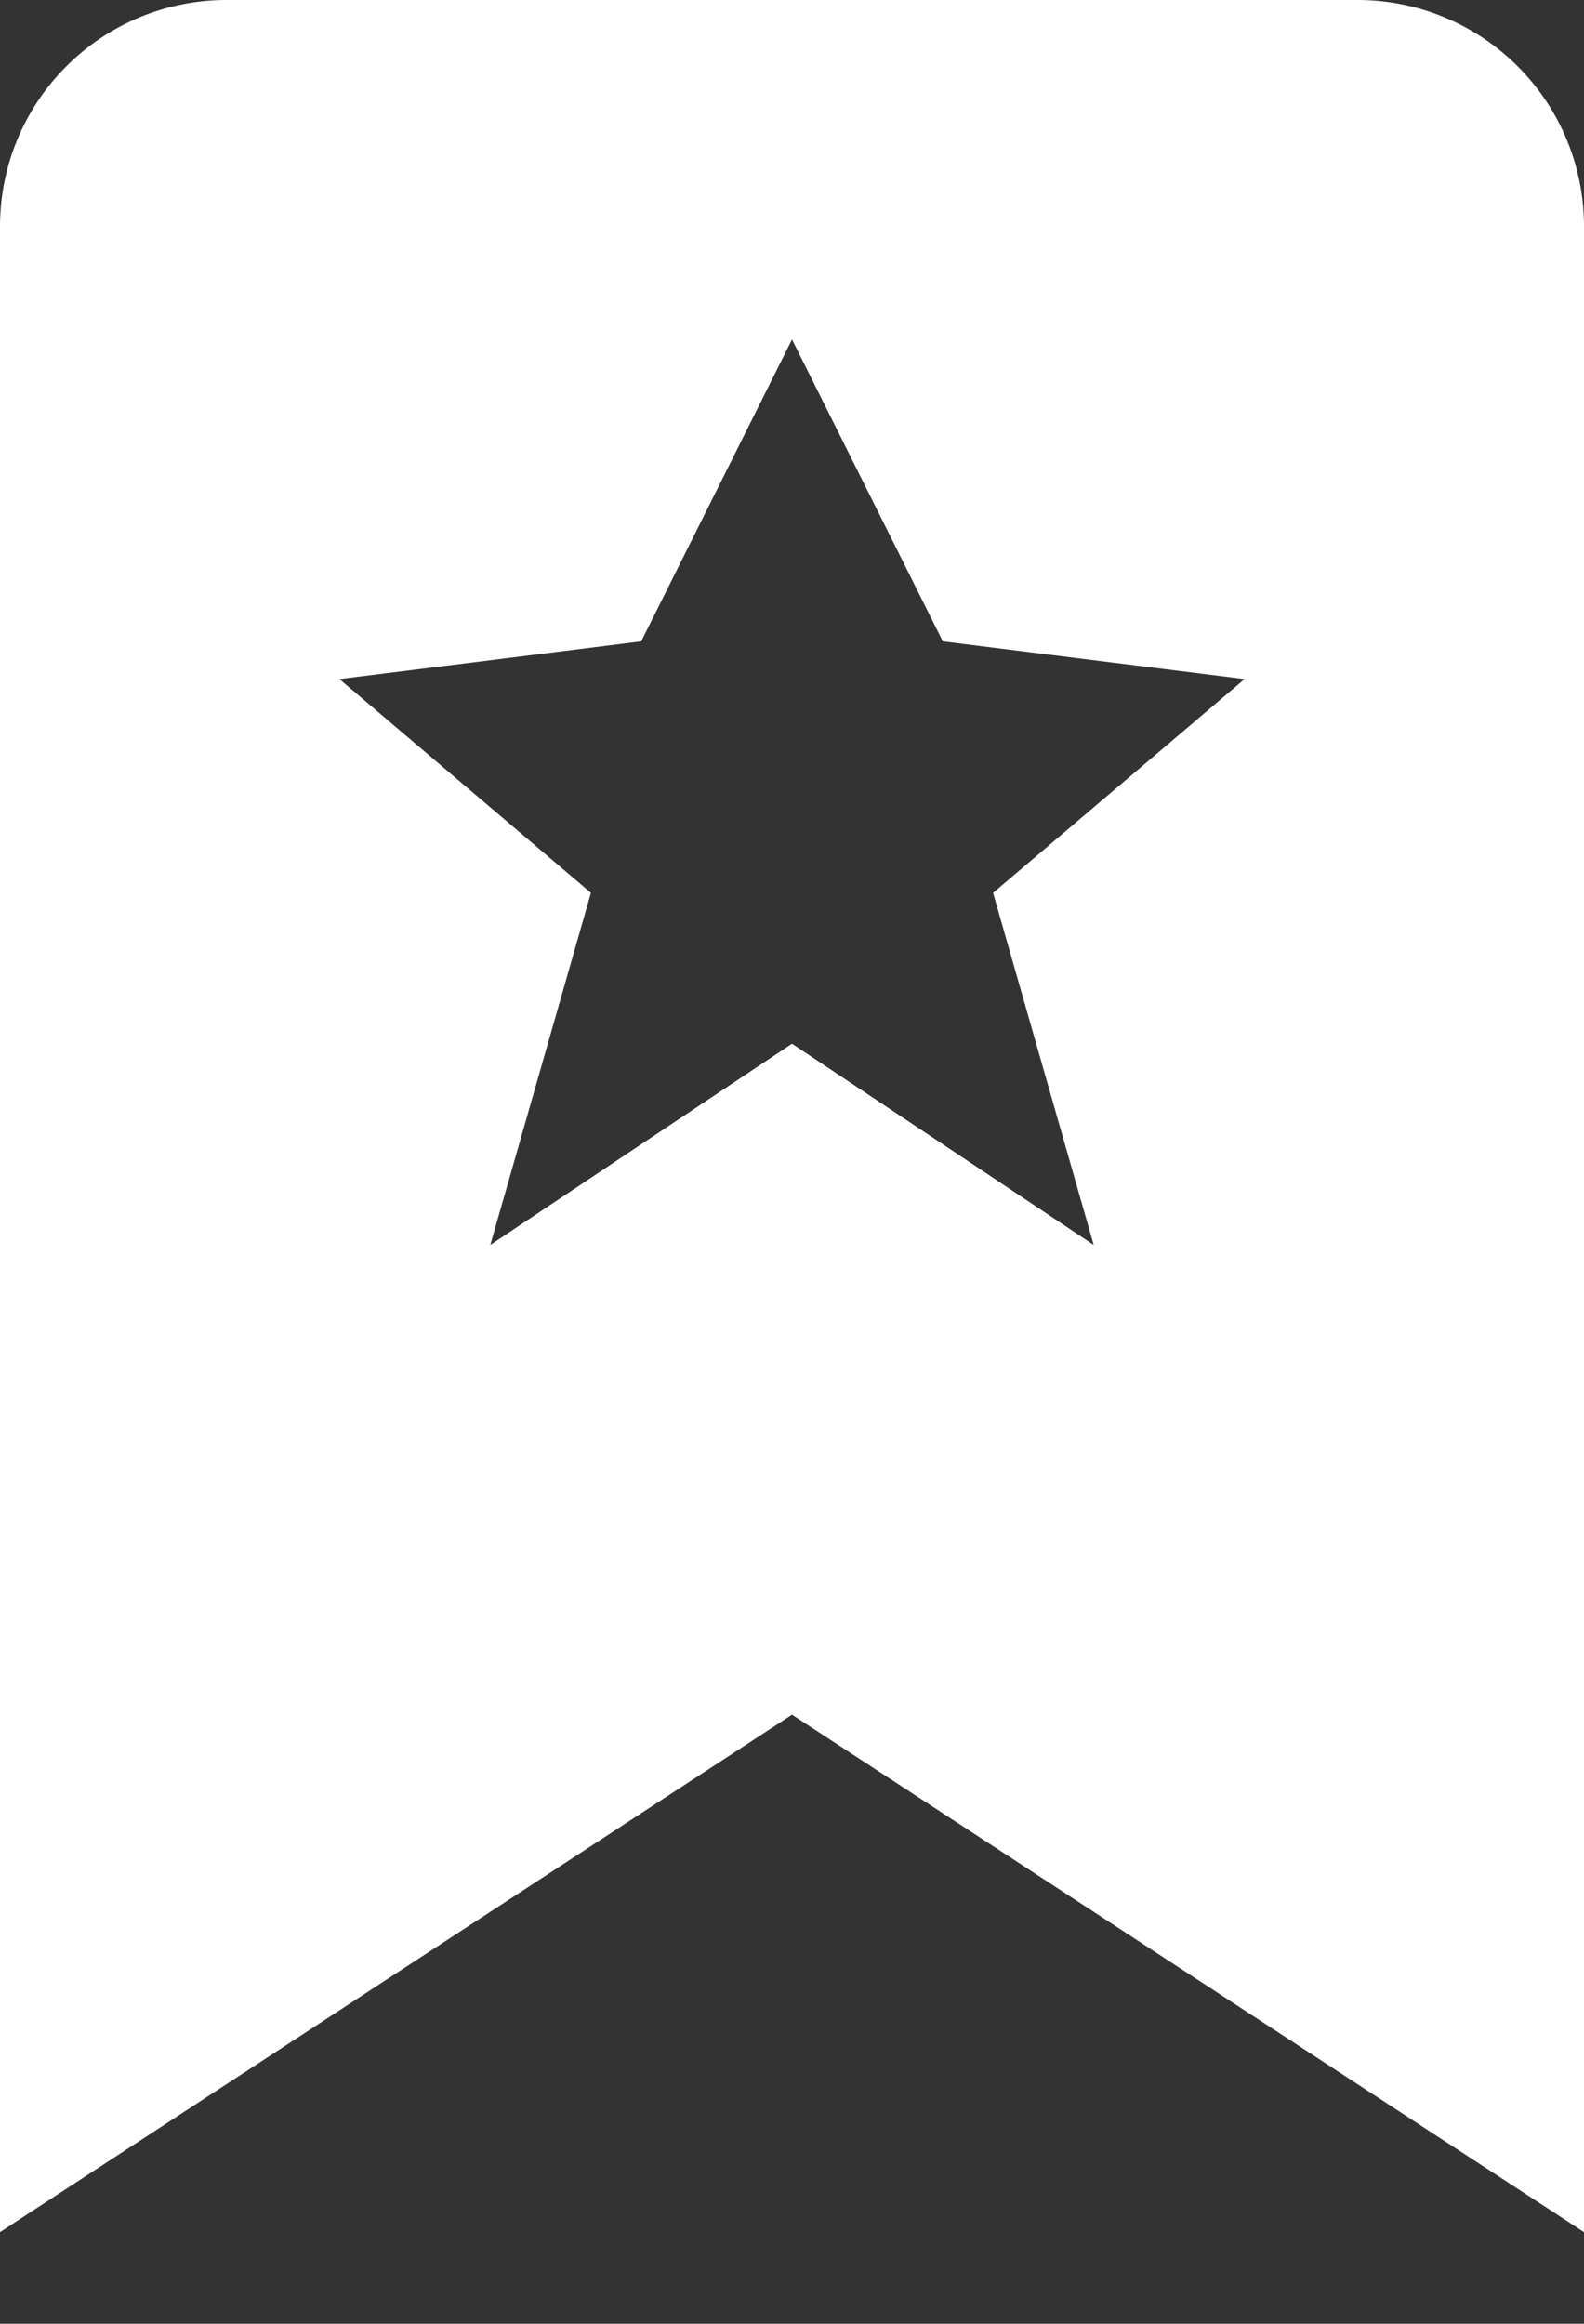 <svg width="15" height="22" viewBox="0 0 15 22" fill="none" xmlns="http://www.w3.org/2000/svg">
<rect x="0" y="0" width="15" height="22" fill="#333333" stroke="none"/>
<path d="M15 21.132V2.143C15 1.575 14.774 1.029 14.372 0.628C13.97 0.226 13.425 0 12.857 0H2.143C1.575 0 1.029 0.226 0.628 0.628C0.226 1.029 0 1.575 0 2.143V21.132L7.5 16.234L15 21.132ZM3.214 6.429L6.072 6.072L7.5 3.214L8.928 6.072L11.786 6.429L9.404 8.453L10.357 11.786L7.5 9.881L4.643 11.786L5.596 8.453L3.214 6.429Z" fill="white"/>
</svg>
